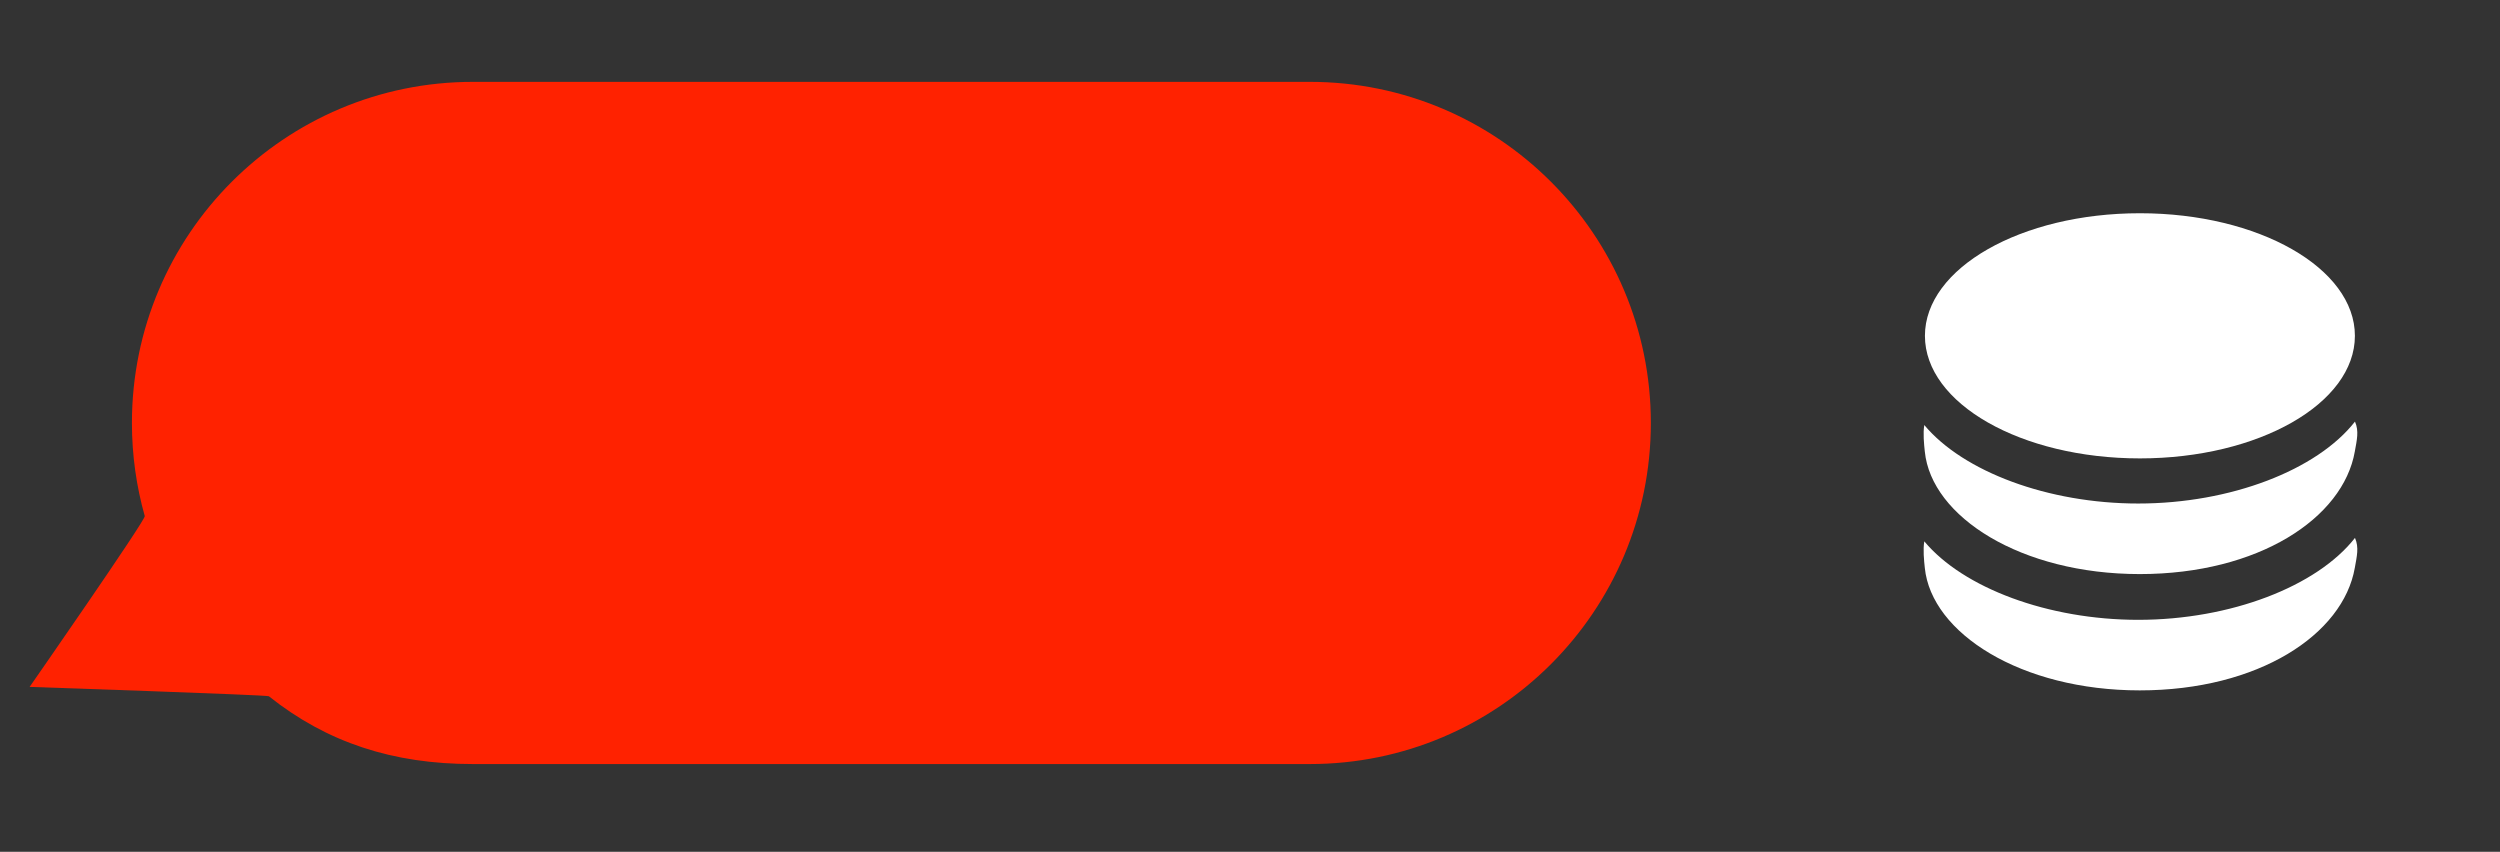 <?xml version="1.0" encoding="utf-8"?>
<!-- Generator: Adobe Illustrator 16.0.0, SVG Export Plug-In . SVG Version: 6.00 Build 0)  -->
<!DOCTYPE svg PUBLIC "-//W3C//DTD SVG 1.1//EN" "http://www.w3.org/Graphics/SVG/1.1/DTD/svg11.dtd">
<svg version="1.1" id="图层_1" xmlns="http://www.w3.org/2000/svg" xmlns:xlink="http://www.w3.org/1999/xlink" x="0px" y="0px"
	 width="60.166px" height="20.5px" viewBox="0 0 60.166 20.5" enable-background="new 0 0 60.166 20.5" xml:space="preserve">
<rect x="0" y="0" width="60.166" height="20.5" fill="#333333" stroke="none"/>
<g>
	<g>
		<ellipse fill="#FFFFFF" cx="51.5" cy="8.082" rx="5.174" ry="2.95"/>
		<path fill="#FFFFFF" d="M51.46,12.118c-2.17,0-4.215-0.768-5.149-1.889c-0.034,0.194-0.007,0.461,0.012,0.637
			c0.157,1.573,2.317,2.95,5.173,2.95c2.858,0,4.895-1.345,5.176-2.95c0.048-0.274,0.105-0.489,0.004-0.72
			C55.764,11.312,53.683,12.118,51.46,12.118z"/>
	</g>
</g>
<path fill="#FFFFFF" d="M51.46,14.917c-2.17,0-4.215-0.768-5.149-1.889c-0.034,0.194-0.007,0.461,0.012,0.637
	c0.157,1.573,2.317,2.95,5.173,2.95c2.858,0,4.895-1.345,5.176-2.95c0.048-0.274,0.105-0.489,0.004-0.72
	C55.764,14.111,53.683,14.917,51.46,14.917z"/>
<g>
	<path fill="#FF2200" d="M39.73,10.179c0,4.534-3.676,8.209-8.207,8.209H11.383c-1.928,0-3.514-0.518-4.913-1.632
		c-0.039-0.032-5.757-0.225-5.757-0.225s2.797-4.02,2.771-4.111c-0.201-0.712-0.309-1.463-0.309-2.242l0,0
		c0-4.533,3.674-8.208,8.207-8.208h20.141C36.055,1.97,39.73,5.646,39.73,10.179L39.73,10.179z"/>
</g>
</svg>
